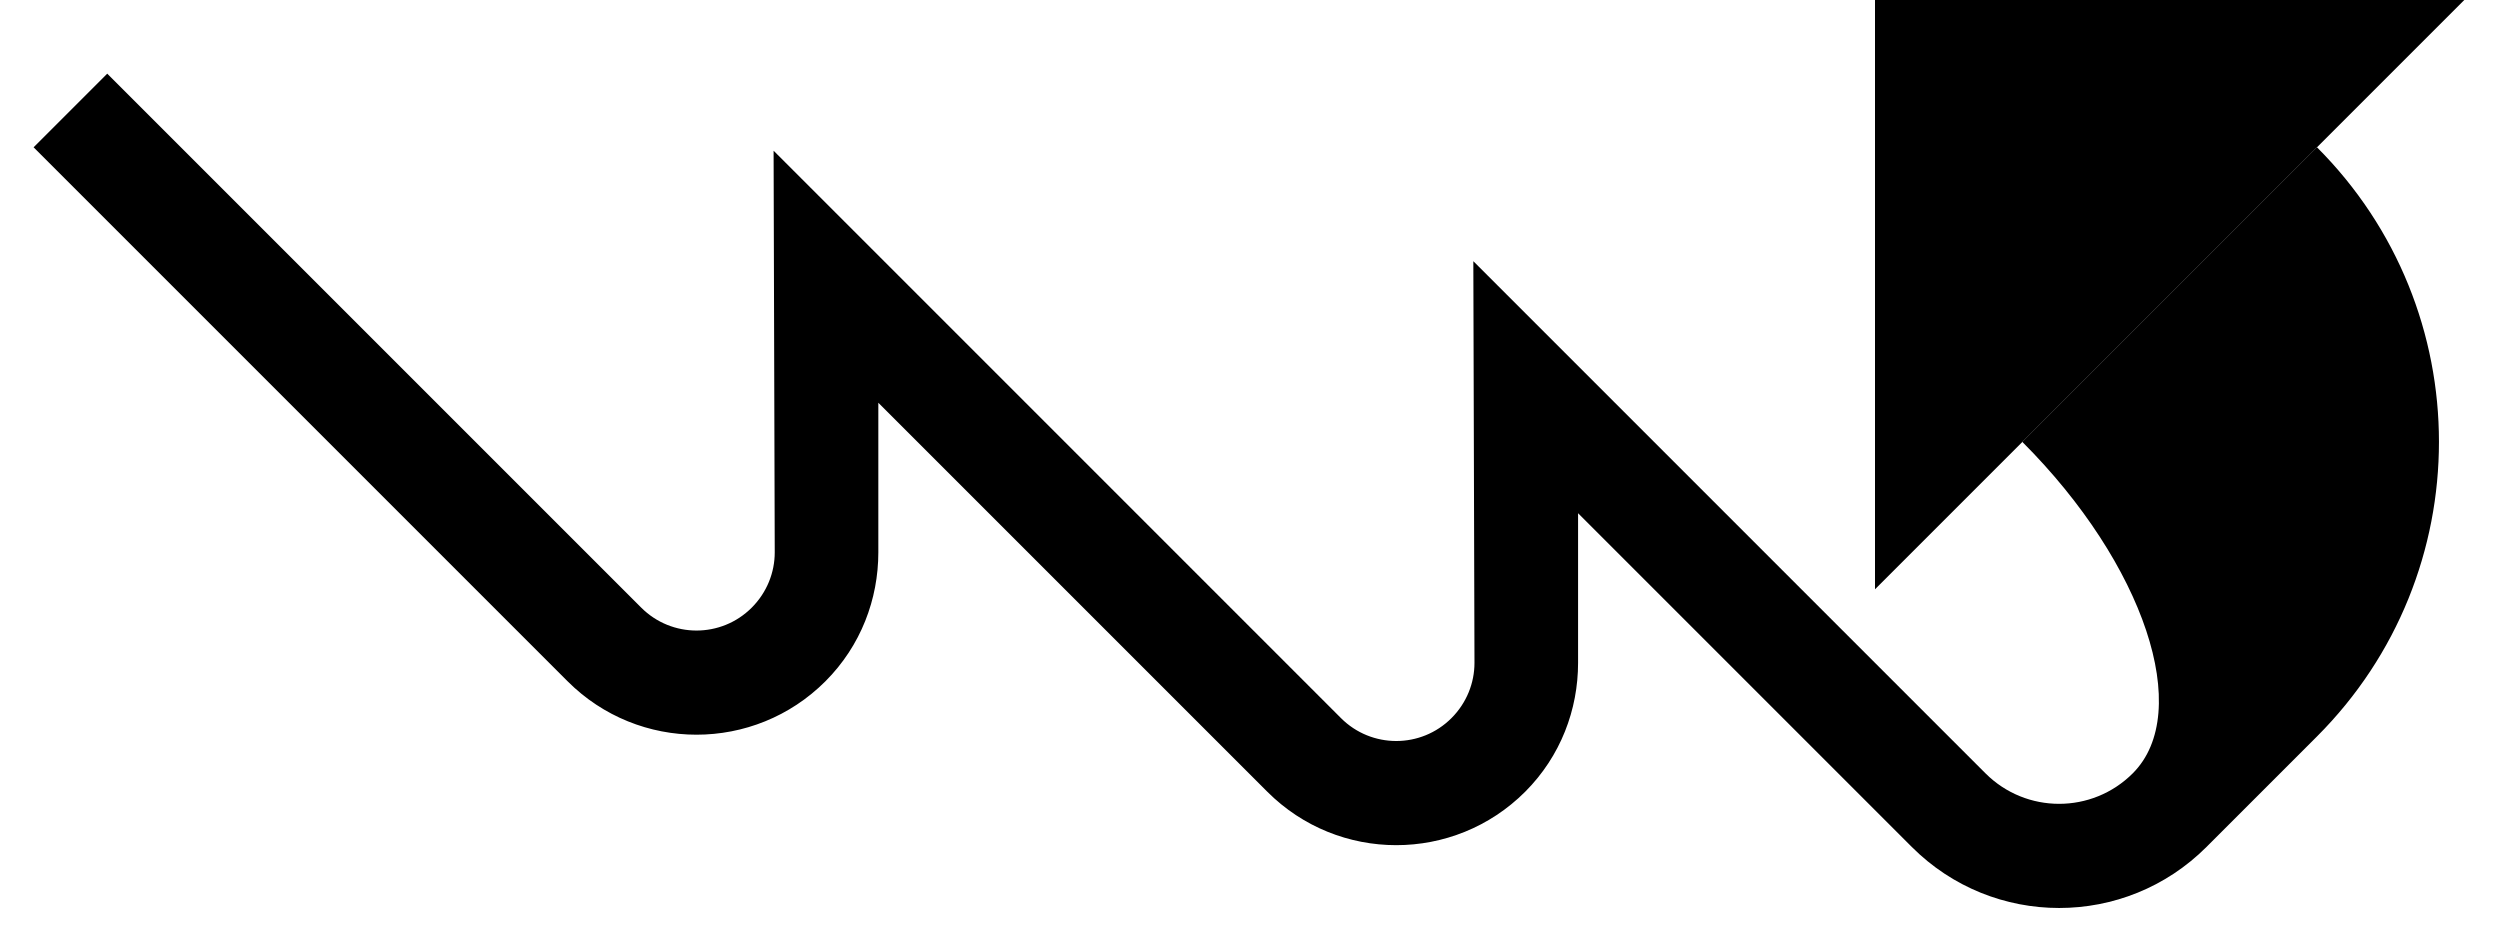 <?xml version="1.0" encoding="UTF-8" standalone="no"?>
<svg
   xmlns:dc="http://purl.org/dc/elements/1.1/"
   xmlns:cc="http://creativecommons.org/ns#"
   xmlns:rdf="http://www.w3.org/1999/02/22-rdf-syntax-ns#"
   xmlns:svg="http://www.w3.org/2000/svg"
   xmlns="http://www.w3.org/2000/svg"
   xmlns:sodipodi="http://sodipodi.sourceforge.net/DTD/sodipodi-0.dtd"
   xmlns:inkscape="http://www.inkscape.org/namespaces/inkscape"
   version="1.0"
   width="48"
   height="18"
   id="svg2"
   inkscape:version="0.47 r22583"
   sodipodi:docname="02-08-009-04-01-06.svg">
  <defs
     id="defs16">
    <inkscape:perspective
       sodipodi:type="inkscape:persp3d"
       inkscape:vp_x="0 : 23 : 1"
       inkscape:vp_y="0 : 1000 : 0"
       inkscape:vp_z="36 : 23 : 1"
       inkscape:persp3d-origin="18 : 15.333333 : 1"
       id="perspective18" />
  </defs>
  <sodipodi:namedview
     pagecolor="#ffffff"
     bordercolor="#666666"
     borderopacity="1"
     objecttolerance="10"
     gridtolerance="10"
     guidetolerance="10"
     inkscape:pageopacity="0"
     inkscape:pageshadow="2"
     inkscape:window-width="964"
     inkscape:window-height="721"
     id="namedview14"
     showgrid="true"
     inkscape:zoom="16.78"
     inkscape:cx="23.997965"
     inkscape:cy="8.9992369"
     inkscape:window-x="365"
     inkscape:window-y="0"
     inkscape:window-maximized="0"
     inkscape:current-layer="svg2"
     showborder="true">
    <inkscape:grid
       type="xygrid"
       id="grid2824"
       empspacing="5"
       visible="true"
       enabled="true"
       snapvisiblegridlinesonly="true" />
  </sodipodi:namedview>
  <path
     style="fill:#000000;fill-opacity:1;stroke:none"
     d="M 47.314,0 36,0 36,11.314 47.314,0 z"
     id="path2839" />
  <path
     style="fill:#000000;fill-opacity:1;stroke:none"
     d="M 2.059,1.414 12.312,11.667 c 0.586,0.586 1.536,0.586 2.121,0 0.293,-0.293 0.442,-0.677 0.442,-1.061 l -0.022,-7.712 10.894,10.894 c 0.586,0.586 1.536,0.586 2.121,0 0.293,-0.293 0.442,-0.677 0.442,-1.061 l -0.022,-7.712 9.833,9.833 c 0.781,0.781 2.047,0.781 2.828,0 1.172,-1.172 0.222,-4.021 -2.121,-6.364 l 5.657,-5.657 c 3.124,3.124 3.124,8.19 0,11.314 l -2.121,2.121 c -1.562,1.562 -4.095,1.562 -5.657,0 l -6.408,-6.408 0,2.873 c 0,0.896 -0.333,1.791 -1.016,2.475 -1.367,1.367 -3.583,1.367 -4.95,0 l -7.469,-7.469 0,2.873 c 0,0.896 -0.333,1.791 -1.016,2.475 -1.367,1.367 -3.583,1.367 -4.95,0 L 0.645,2.828 2.059,1.414 z"
     id="path3113" />
</svg>
